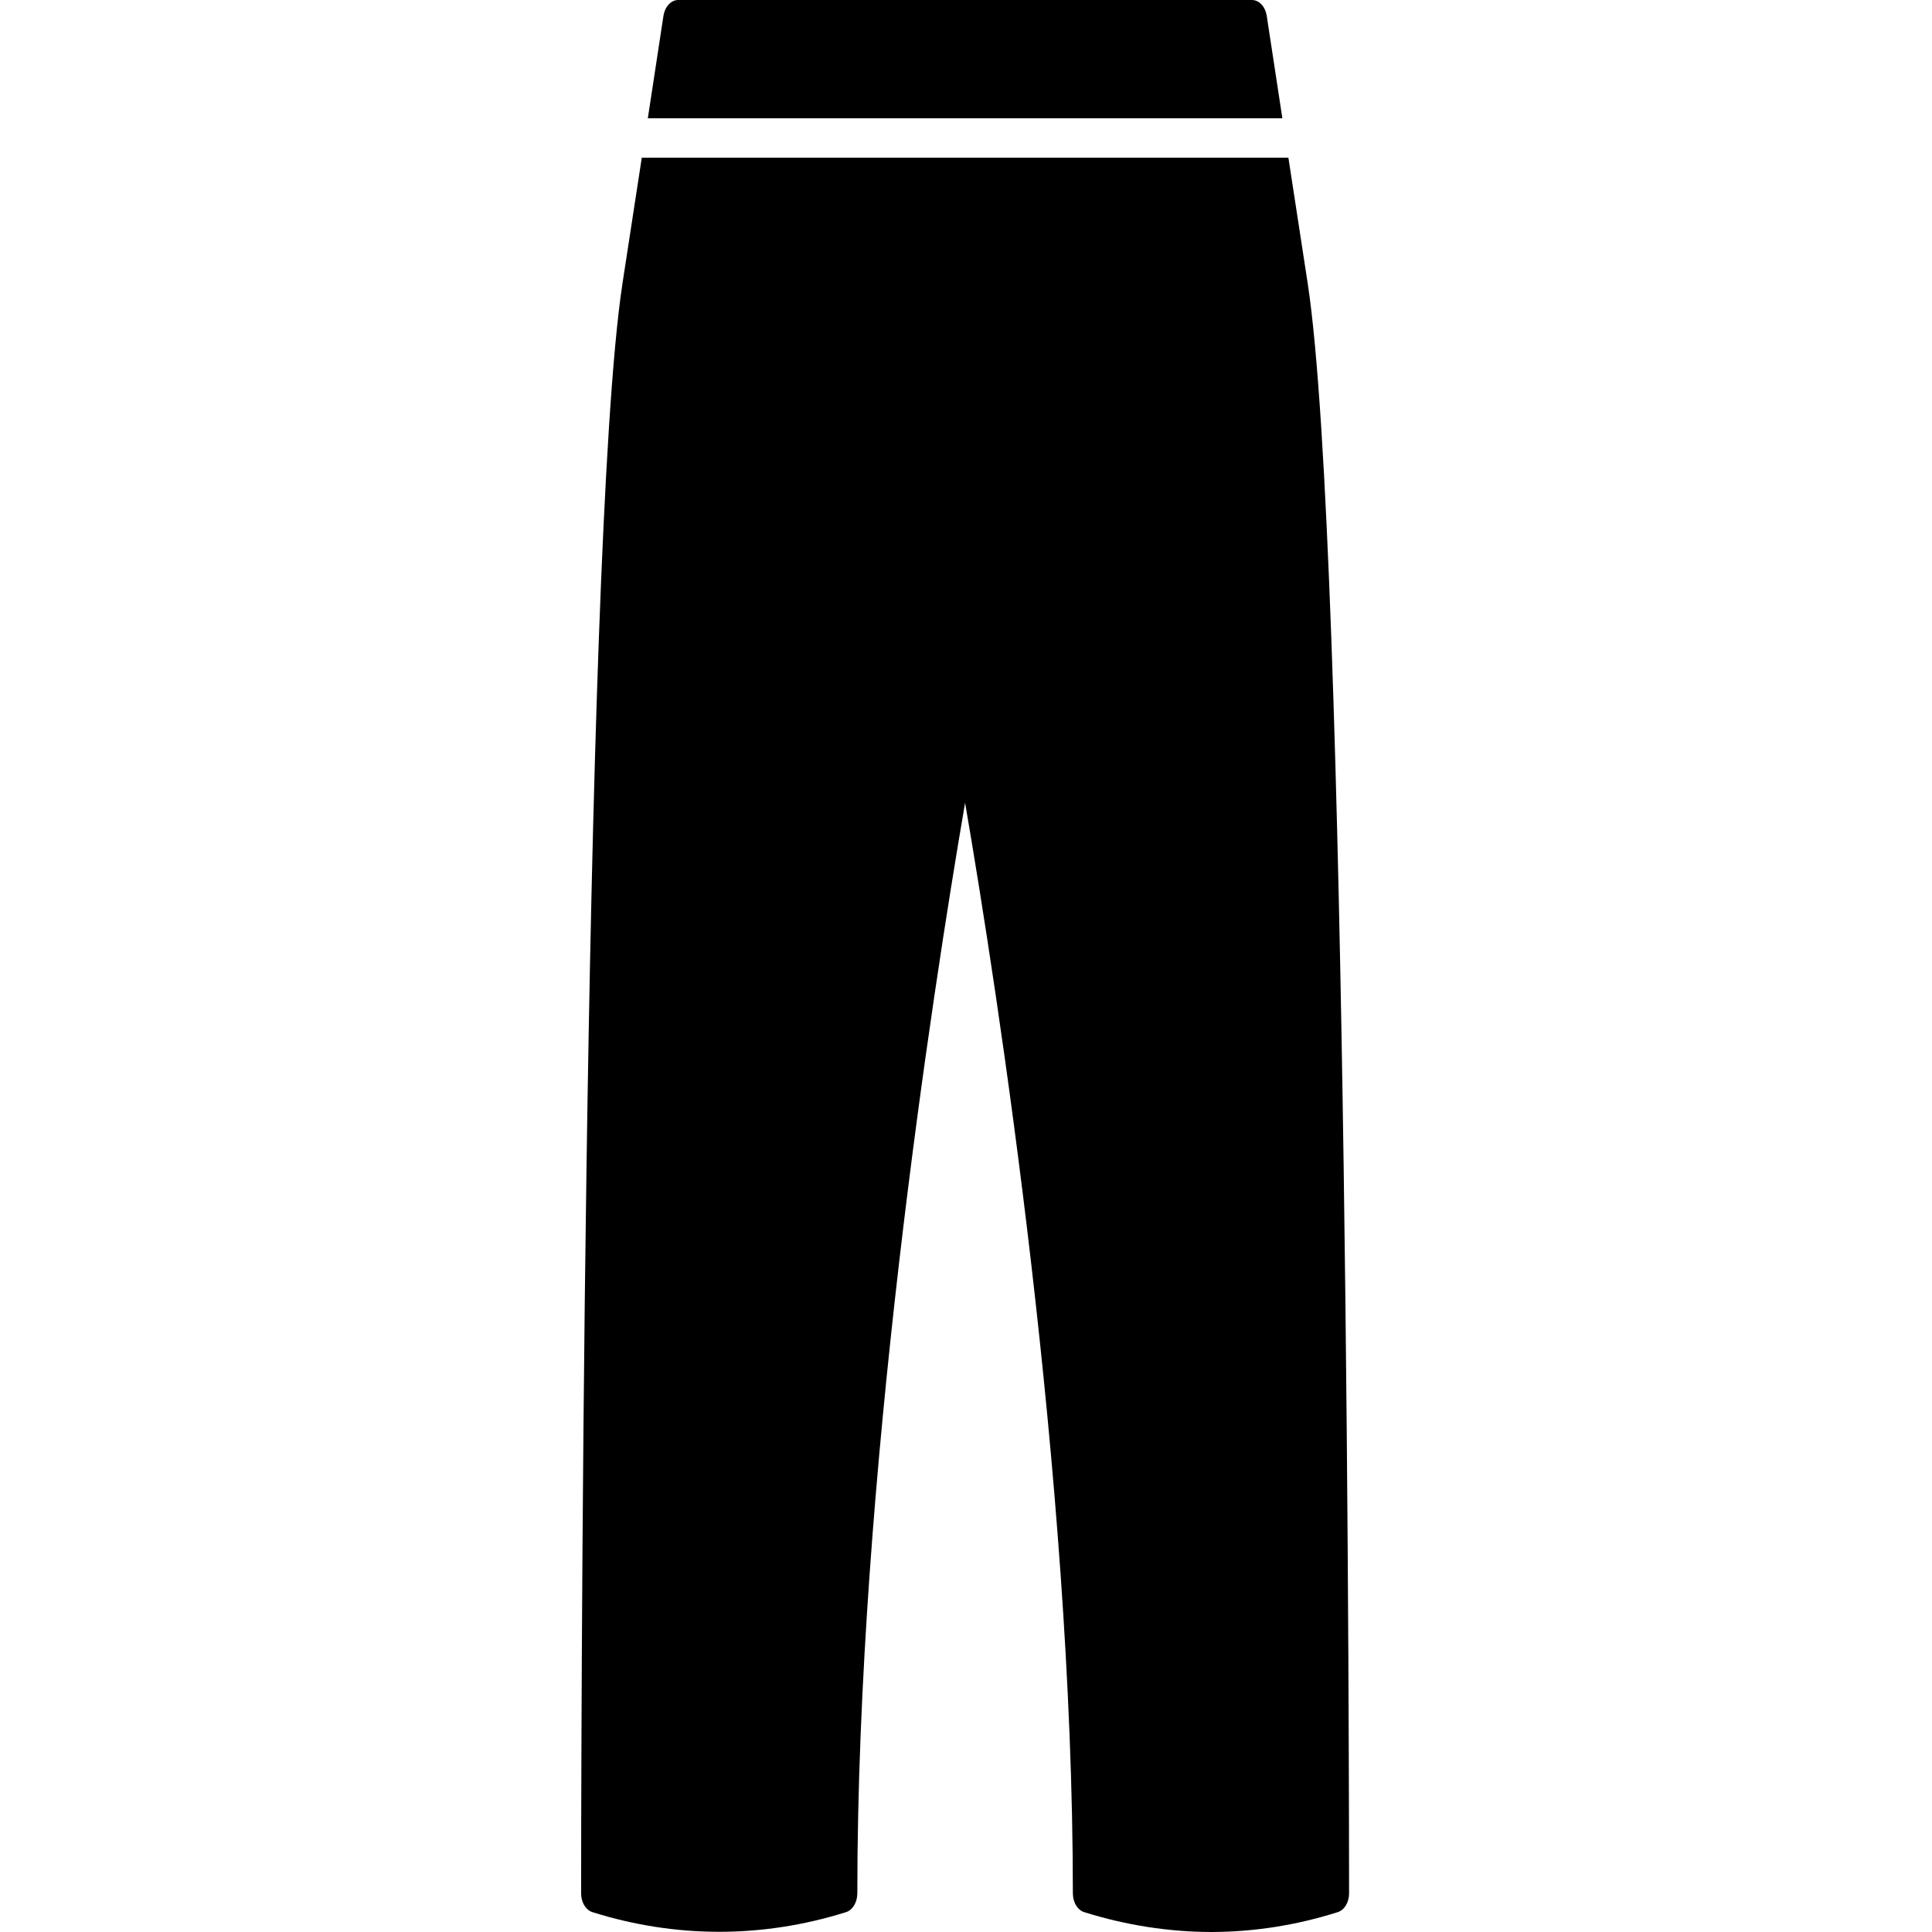 <svg width="512" height="512" viewBox="0 0 512 512" fill="none" xmlns="http://www.w3.org/2000/svg">
<path d="M357.52 501.76C357.519 502.937 357.209 504.077 356.641 504.99C356.073 505.903 355.282 506.533 354.4 506.775C343.476 510.223 332.279 511.977 321.04 512C309.723 511.971 298.446 510.217 287.44 506.775C286.558 506.533 285.767 505.903 285.199 504.99C284.631 504.077 284.321 502.937 284.32 501.76C284.32 391.732 264.4 263.105 255.76 212.741C247.12 263.105 227.2 391.732 227.2 501.76C227.199 502.937 226.889 504.077 226.321 504.99C225.753 505.903 224.962 506.533 224.08 506.775C202.072 513.672 179.128 513.672 157.12 506.775C156.238 506.533 155.447 505.903 154.879 504.99C154.311 504.077 154.001 502.937 154 501.76C154 487.236 154.16 145.763 164.96 75.128L170.08 41.796H341.44L346.56 75.128C357.36 145.763 357.52 487.236 357.52 501.76ZM335.68 4.075C335.48 2.914 334.982 1.878 334.269 1.137C333.556 0.396 332.671 -0.005 331.76 5.28886e-05H179.76C178.849 -0.005 177.964 0.396 177.251 1.137C176.538 1.878 176.04 2.914 175.84 4.075C175.84 4.075 175.84 4.18 171.68 31.347H339.84C335.68 4.18 335.68 4.075 335.68 4.075Z" fill="black"/>
</svg>
